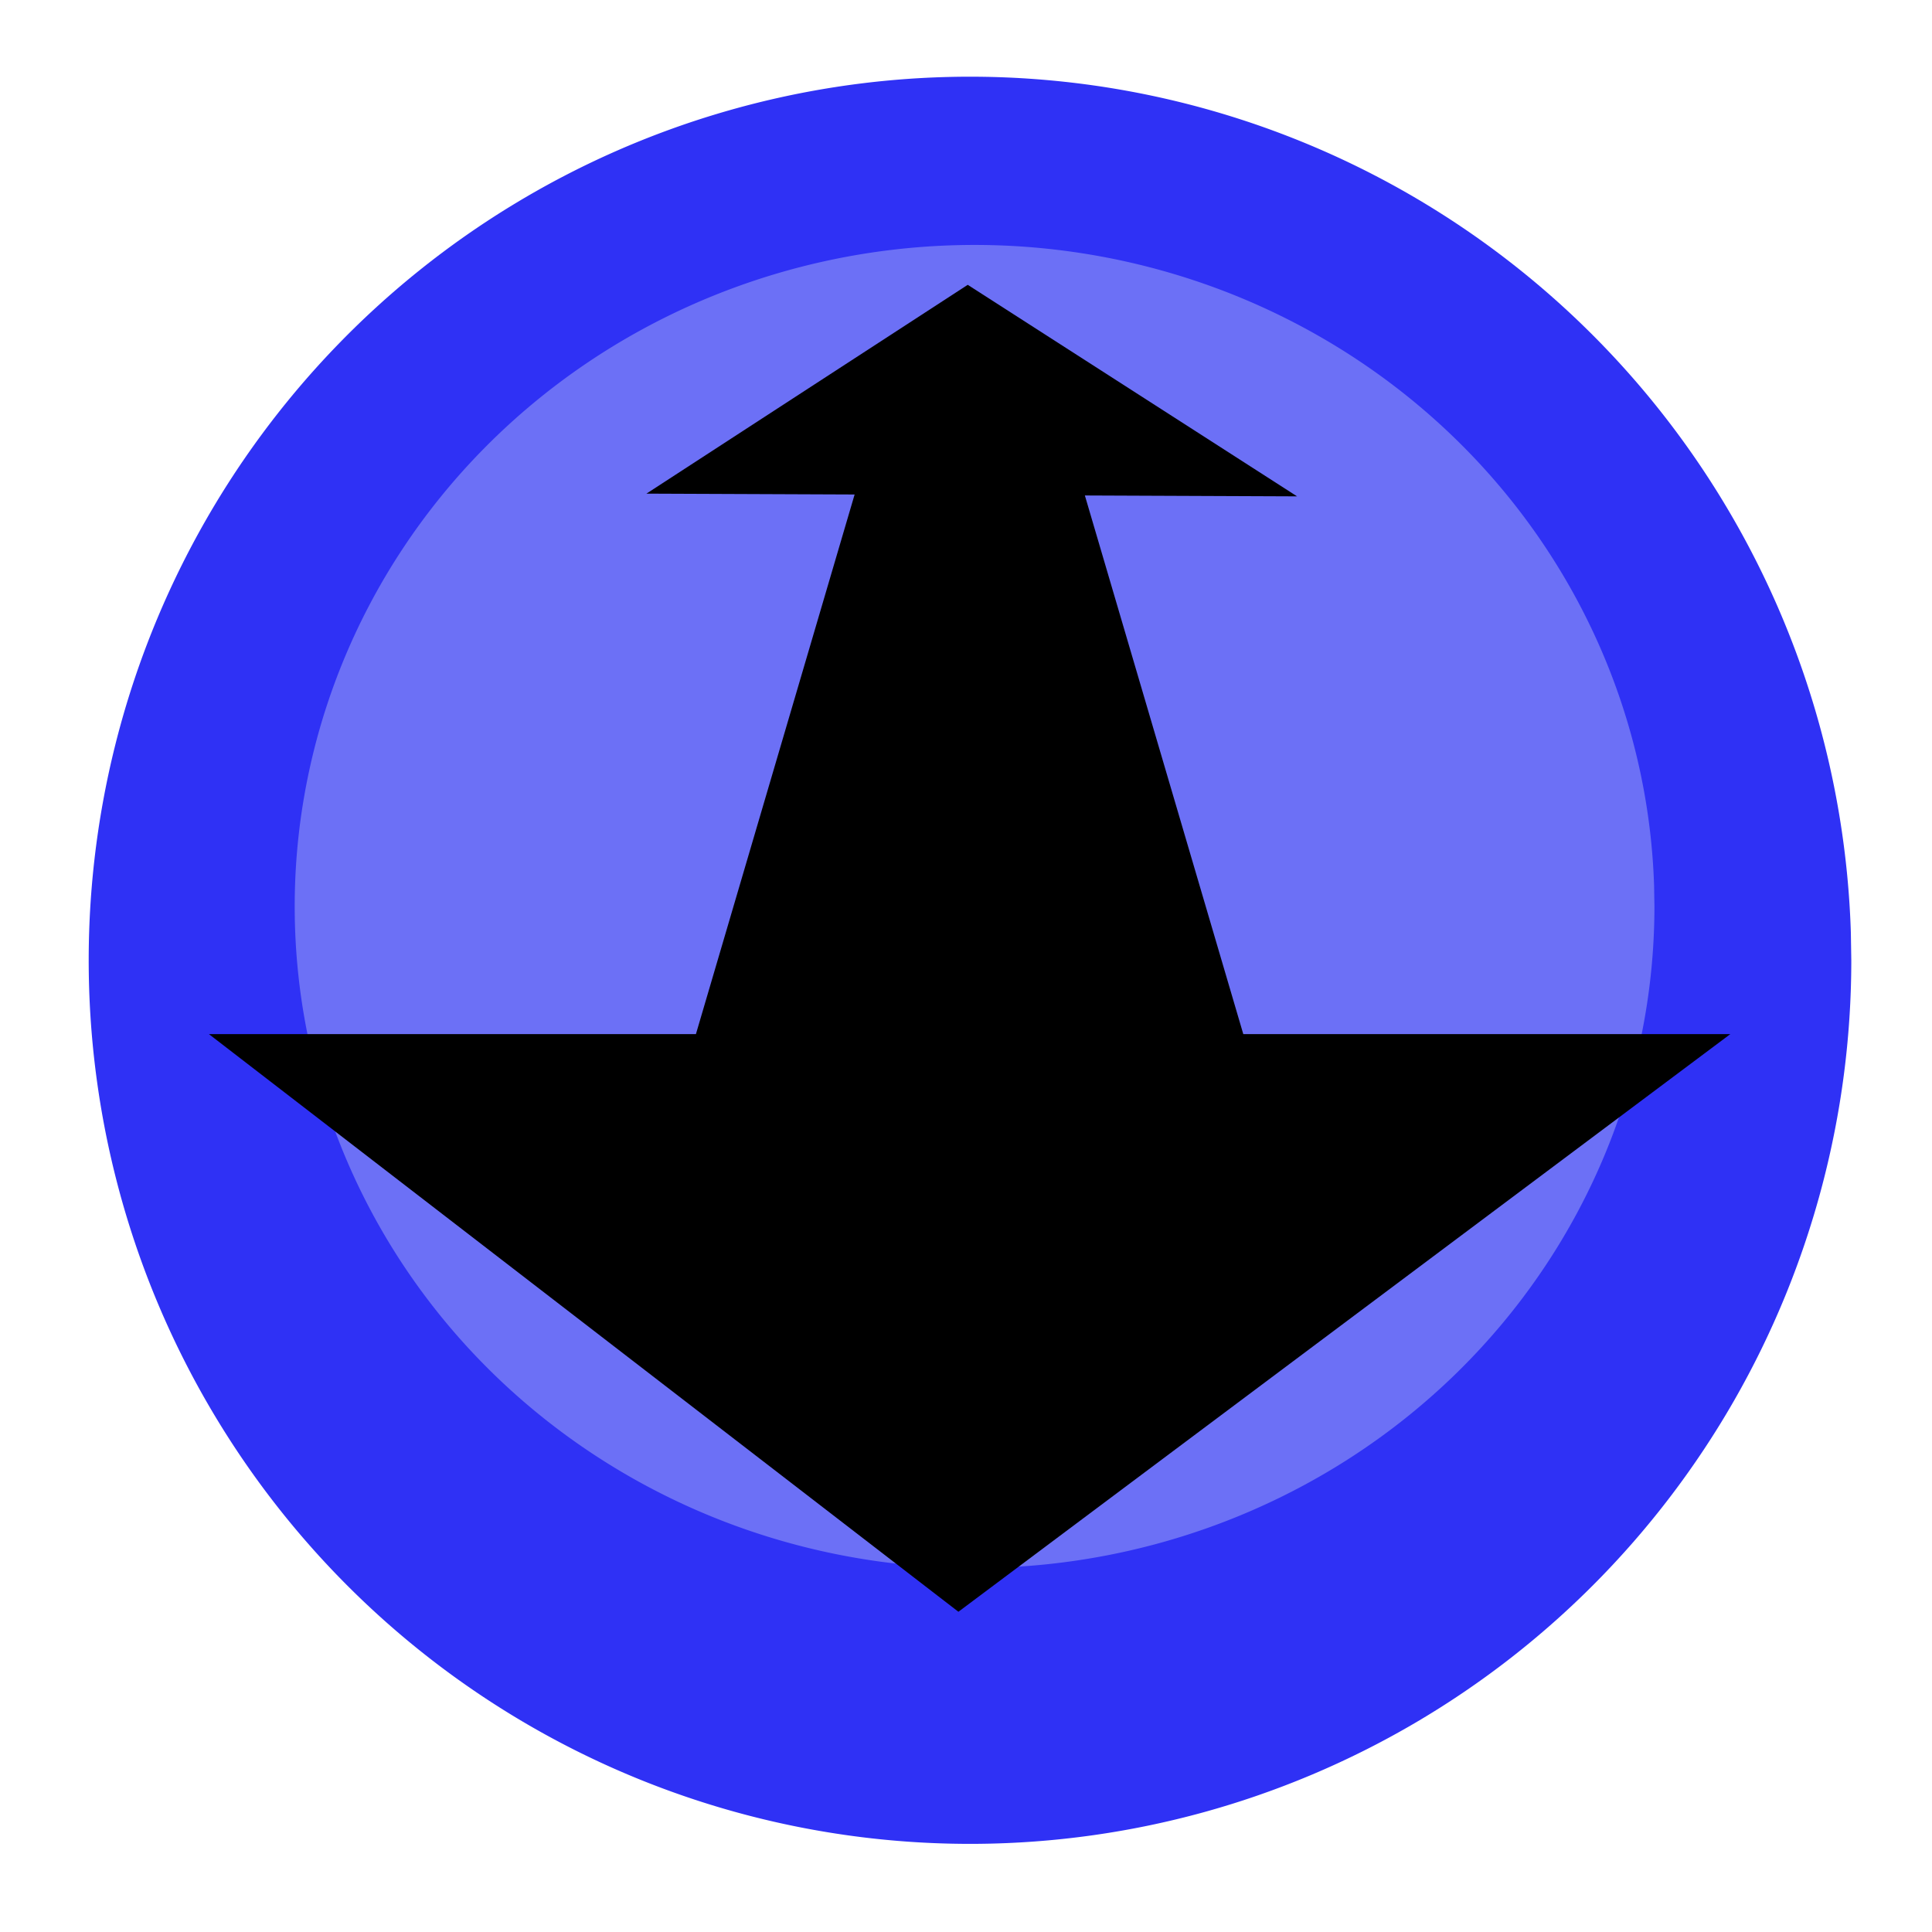 <?xml version="1.0" encoding="UTF-8" standalone="no"?>
<!-- Created with Inkscape (http://www.inkscape.org/) -->

<svg
   width="57mm"
   height="57mm"
   viewBox="0 0 57 57"
   version="1.1"
   id="svg86081"
   sodipodi:docname="UI_transformGizmo_Z_control_default.svg"
   inkscape:version="1.2.2 (b0a8486, 2022-12-01)"
   xml:space="preserve"
   xmlns:inkscape="http://www.inkscape.org/namespaces/inkscape"
   xmlns:sodipodi="http://sodipodi.sourceforge.net/DTD/sodipodi-0.dtd"
   xmlns="http://www.w3.org/2000/svg"
   xmlns:svg="http://www.w3.org/2000/svg"><sodipodi:namedview
     id="namedview47070"
     pagecolor="#ffffff"
     bordercolor="#666666"
     borderopacity="1.0"
     inkscape:showpageshadow="2"
     inkscape:pageopacity="0.0"
     inkscape:pagecheckerboard="true"
     inkscape:deskcolor="#d1d1d1"
     inkscape:document-units="mm"
     showgrid="false"
     inkscape:zoom="1.984839"
     inkscape:cx="115.6265"
     inkscape:cy="44.839908"
     inkscape:window-width="1512"
     inkscape:window-height="882"
     inkscape:window-x="0"
     inkscape:window-y="38"
     inkscape:window-maximized="1"
     inkscape:current-layer="svg86081" /><defs
     id="defs86078" /><path
     style="display:inline;fill:#000000;fill-opacity:1;stroke:none;stroke-width:0.314px;stroke-linecap:round;stroke-linejoin:round;stroke-opacity:1"
     d="m 52.839,28.375 -11.654,10.693 -0.006,-6.798 -8.255,0.006 -0.007,-7.769 8.427,-0.009 0.039,-7.185 z"
     id="path1238" /><path
     style="display:inline;fill:#000000;fill-opacity:1;stroke:none;stroke-width:0.314px;stroke-linecap:round;stroke-linejoin:round;stroke-opacity:1"
     d="m 4.72,28.375 11.654,10.693 0.006,-6.798 8.255,0.006 0.007,-7.769 -8.427,-0.009 -0.039,-7.185 z"
     id="path1240" /><path
     style="display:inline;fill:#000000;fill-opacity:1;stroke:none;stroke-width:0.314px;stroke-linecap:round;stroke-linejoin:round;stroke-opacity:1"
     d="m 28.846,4.153 10.745,11.606 -6.798,0.036 0.042,8.255 -7.769,0.042 -0.046,-8.427 -7.185,-0.006 z"
     id="path1242" /><path
     style="display:inline;fill:#000000;fill-opacity:1;stroke:none;stroke-width:0.314px;stroke-linecap:round;stroke-linejoin:round;stroke-opacity:1"
     d="m 28.814,52.501 10.641,-11.701 -6.798,0.026 -0.031,-8.255 -7.769,0.029 0.029,8.427 -7.185,0.071 z"
     id="path1244" /><path
     style="font-variation-settings:'wght' 1.93;fill:#2f31f5;fill-opacity:1;stroke:none;stroke-width:0.8;stroke-linecap:round;stroke-linejoin:round;stroke-opacity:1;paint-order:markers stroke fill"
     id="path61228"
     sodipodi:type="arc"
     sodipodi:cx="28.617977"
     sodipodi:cy="28.331161"
     sodipodi:rx="26.001186"
     sodipodi:ry="26.06872"
     sodipodi:start="0"
     sodipodi:end="6.251909"
     sodipodi:open="true"
     sodipodi:arc-type="arc"
     d="M 54.619,28.331 A 26.001,26.069 0 0 1 28.821,54.399 26.001,26.069 0 0 1 2.62,28.739 26.001,26.069 0 0 1 28.008,2.27 26.001,26.069 0 0 1 54.606,27.516" /><path
     style="font-variation-settings:'wght' 1.93;fill:#6c70f6;fill-opacity:1;stroke:none;stroke-width:0.8;stroke-linecap:round;stroke-linejoin:round;stroke-opacity:1;paint-order:markers stroke fill"
     id="path61697"
     sodipodi:type="arc"
     sodipodi:cx="28.753052"
     sodipodi:cy="26.744078"
     sodipodi:rx="20.058058"
     sodipodi:ry="19.517773"
     sodipodi:start="0"
     sodipodi:end="6.251909"
     sodipodi:open="true"
     sodipodi:arc-type="arc"
     d="M 48.811,26.744 A 20.058,19.518 0 0 1 28.91,46.261 20.058,19.518 0 0 1 8.697,27.049 20.058,19.518 0 0 1 28.283,7.232 20.058,19.518 0 0 1 48.801,26.134" /><path
     id="path62527"
     style="fill:#000000;fill-opacity:1;stroke:none;stroke-width:0.272px;stroke-linecap:butt;stroke-linejoin:miter;stroke-opacity:1"
     d="m 28.551,8.403 -9.479,6.161 6.142,0.025 -4.682,15.92 H 6.163 L 28.276,47.552 51.049,30.51 H 36.681 l -4.674,-15.892 6.261,0.026 z" /></svg>
